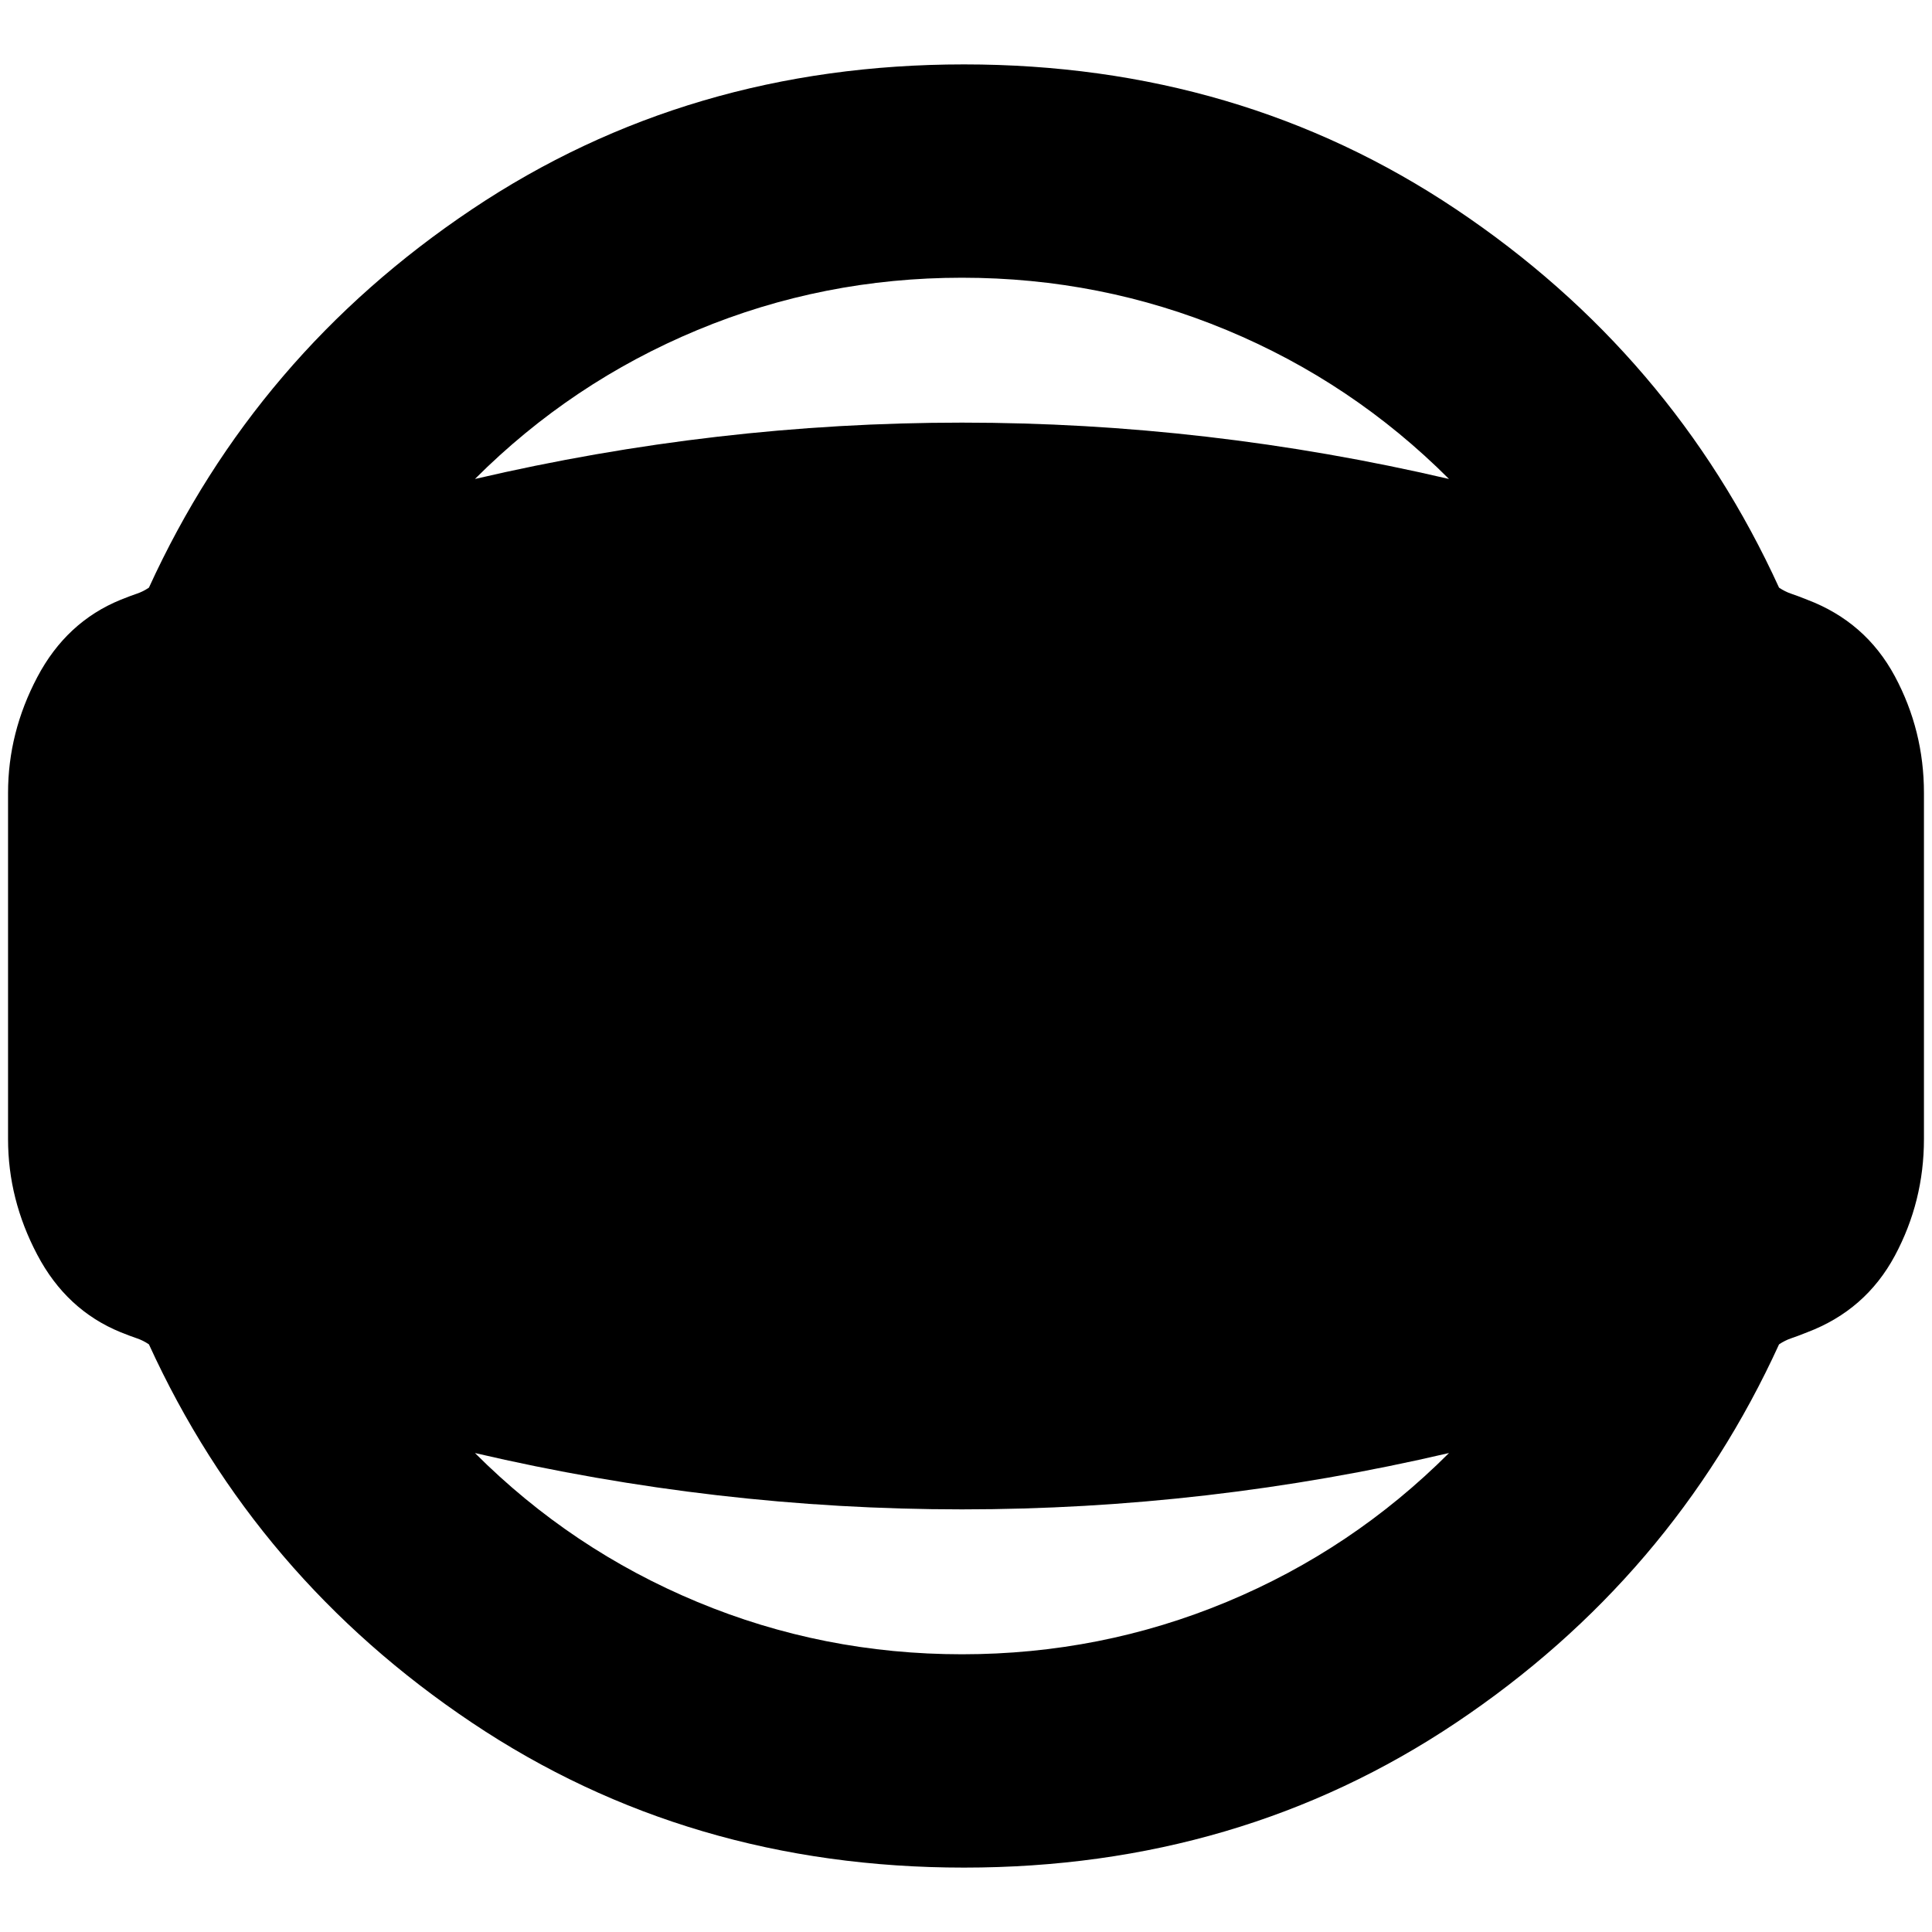 <svg xmlns="http://www.w3.org/2000/svg" height="24" width="24"><path d="M11.975 23.2Q8.55 23.2 5.863 21.4Q3.175 19.6 1.85 16.7Q1.775 16.65 1.7 16.625Q1.625 16.6 1.5 16.55Q0.825 16.275 0.463 15.587Q0.1 14.9 0.1 14.15V9.85Q0.1 9.1 0.463 8.412Q0.825 7.725 1.5 7.45Q1.625 7.4 1.7 7.375Q1.775 7.35 1.85 7.3Q3.175 4.4 5.863 2.6Q8.55 0.8 11.975 0.8Q15.4 0.8 18.088 2.6Q20.775 4.4 22.1 7.3Q22.175 7.35 22.25 7.375Q22.325 7.4 22.45 7.45Q23.175 7.725 23.538 8.4Q23.9 9.075 23.9 9.85V14.15Q23.9 14.925 23.538 15.6Q23.175 16.275 22.45 16.55Q22.325 16.6 22.25 16.625Q22.175 16.65 22.1 16.7Q20.775 19.6 18.088 21.4Q15.4 23.2 11.975 23.2ZM11.95 20.55Q13.675 20.55 15.238 19.9Q16.8 19.25 18 18.05Q16.5 18.4 14.988 18.575Q13.475 18.75 11.95 18.75Q10.425 18.75 8.913 18.575Q7.4 18.4 5.9 18.05Q7.1 19.25 8.663 19.9Q10.225 20.55 11.95 20.55ZM11.95 3.45Q10.225 3.45 8.663 4.1Q7.1 4.75 5.9 5.95Q7.4 5.6 8.913 5.425Q10.425 5.25 11.95 5.25Q13.475 5.25 14.988 5.425Q16.5 5.6 18 5.95Q16.8 4.75 15.238 4.1Q13.675 3.45 11.95 3.45Z"/></svg>